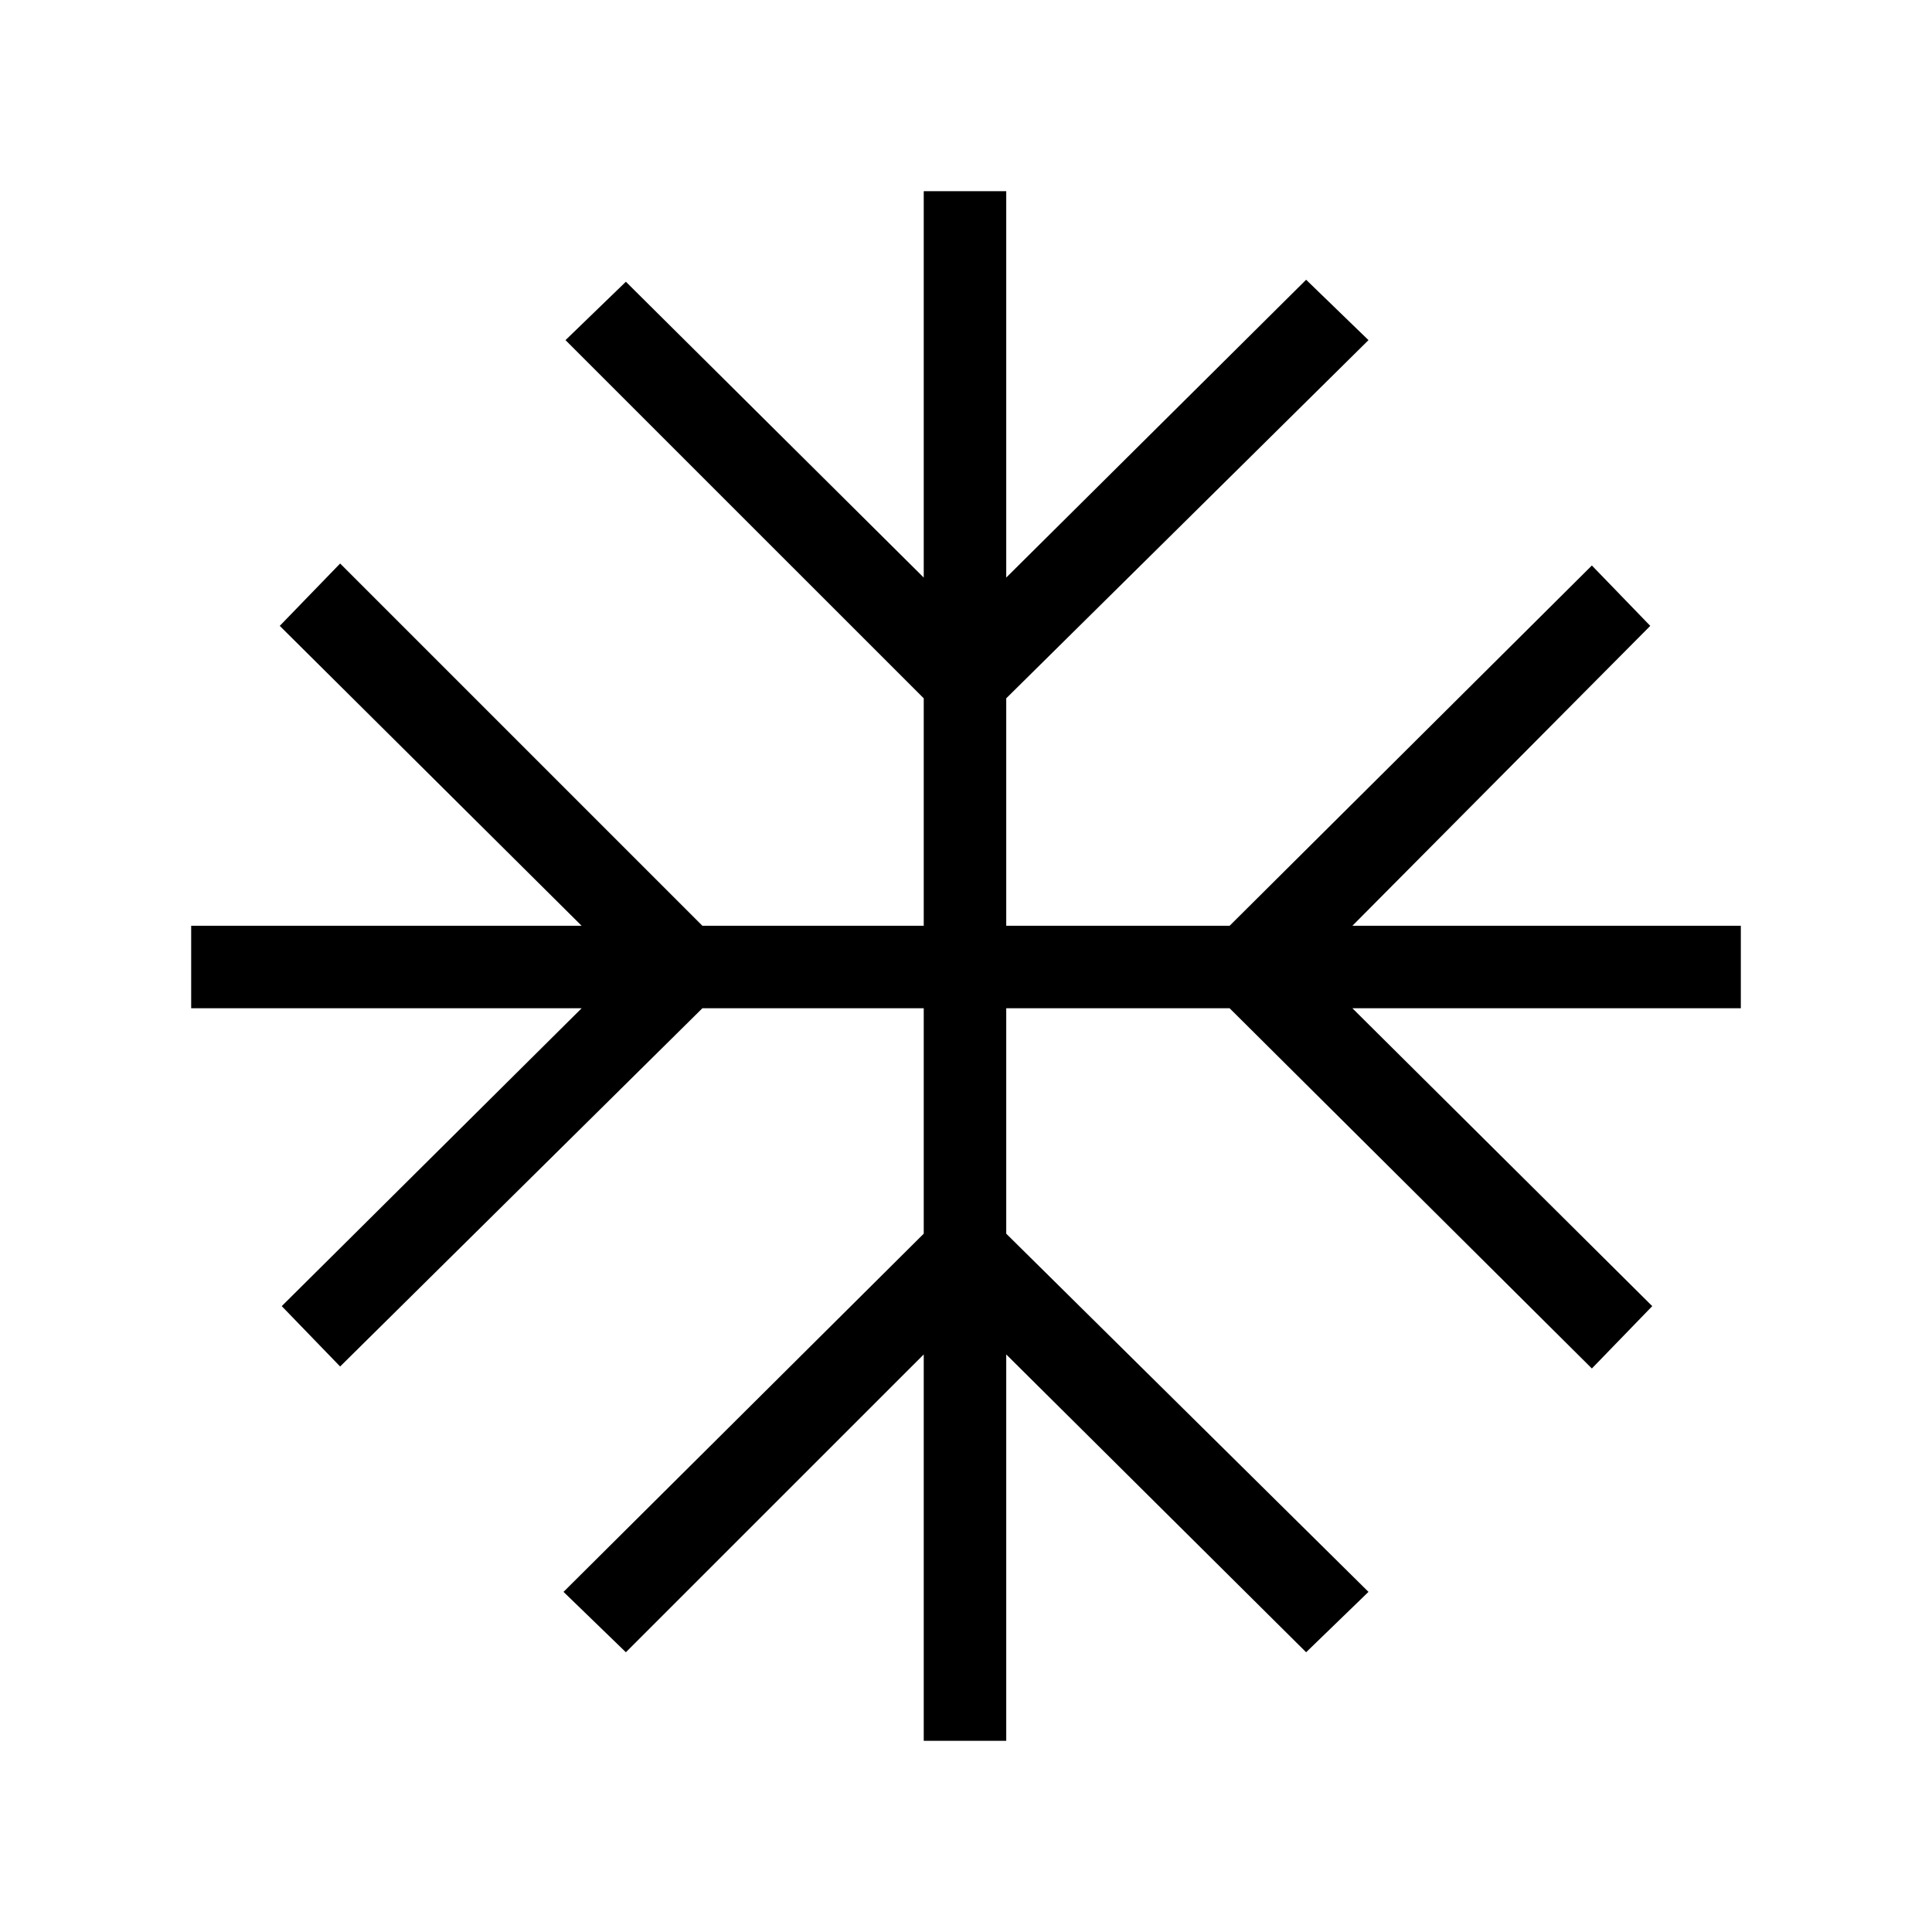 <svg xmlns="http://www.w3.org/2000/svg" height="40" width="40"><path d="M19.125 36.042v-8l-6.167 6.166-1.291-1.25 7.458-7.416v-4.667h-4.583l-7.5 7.417-1.209-1.25 6.209-6.167H3.958v-1.708h8.084l-6.25-6.209 1.25-1.291 7.5 7.5h4.583v-4.709l-7.417-7.416 1.25-1.209 6.167 6.125v-8h1.708v8l6.209-6.166 1.291 1.25-7.5 7.416v4.709h4.625l7.5-7.459 1.209 1.25L28 19.167h8.042v1.708H28l6.208 6.167-1.25 1.291-7.5-7.458h-4.625v4.667l7.5 7.416-1.291 1.25-6.209-6.166v8Z"/></svg>